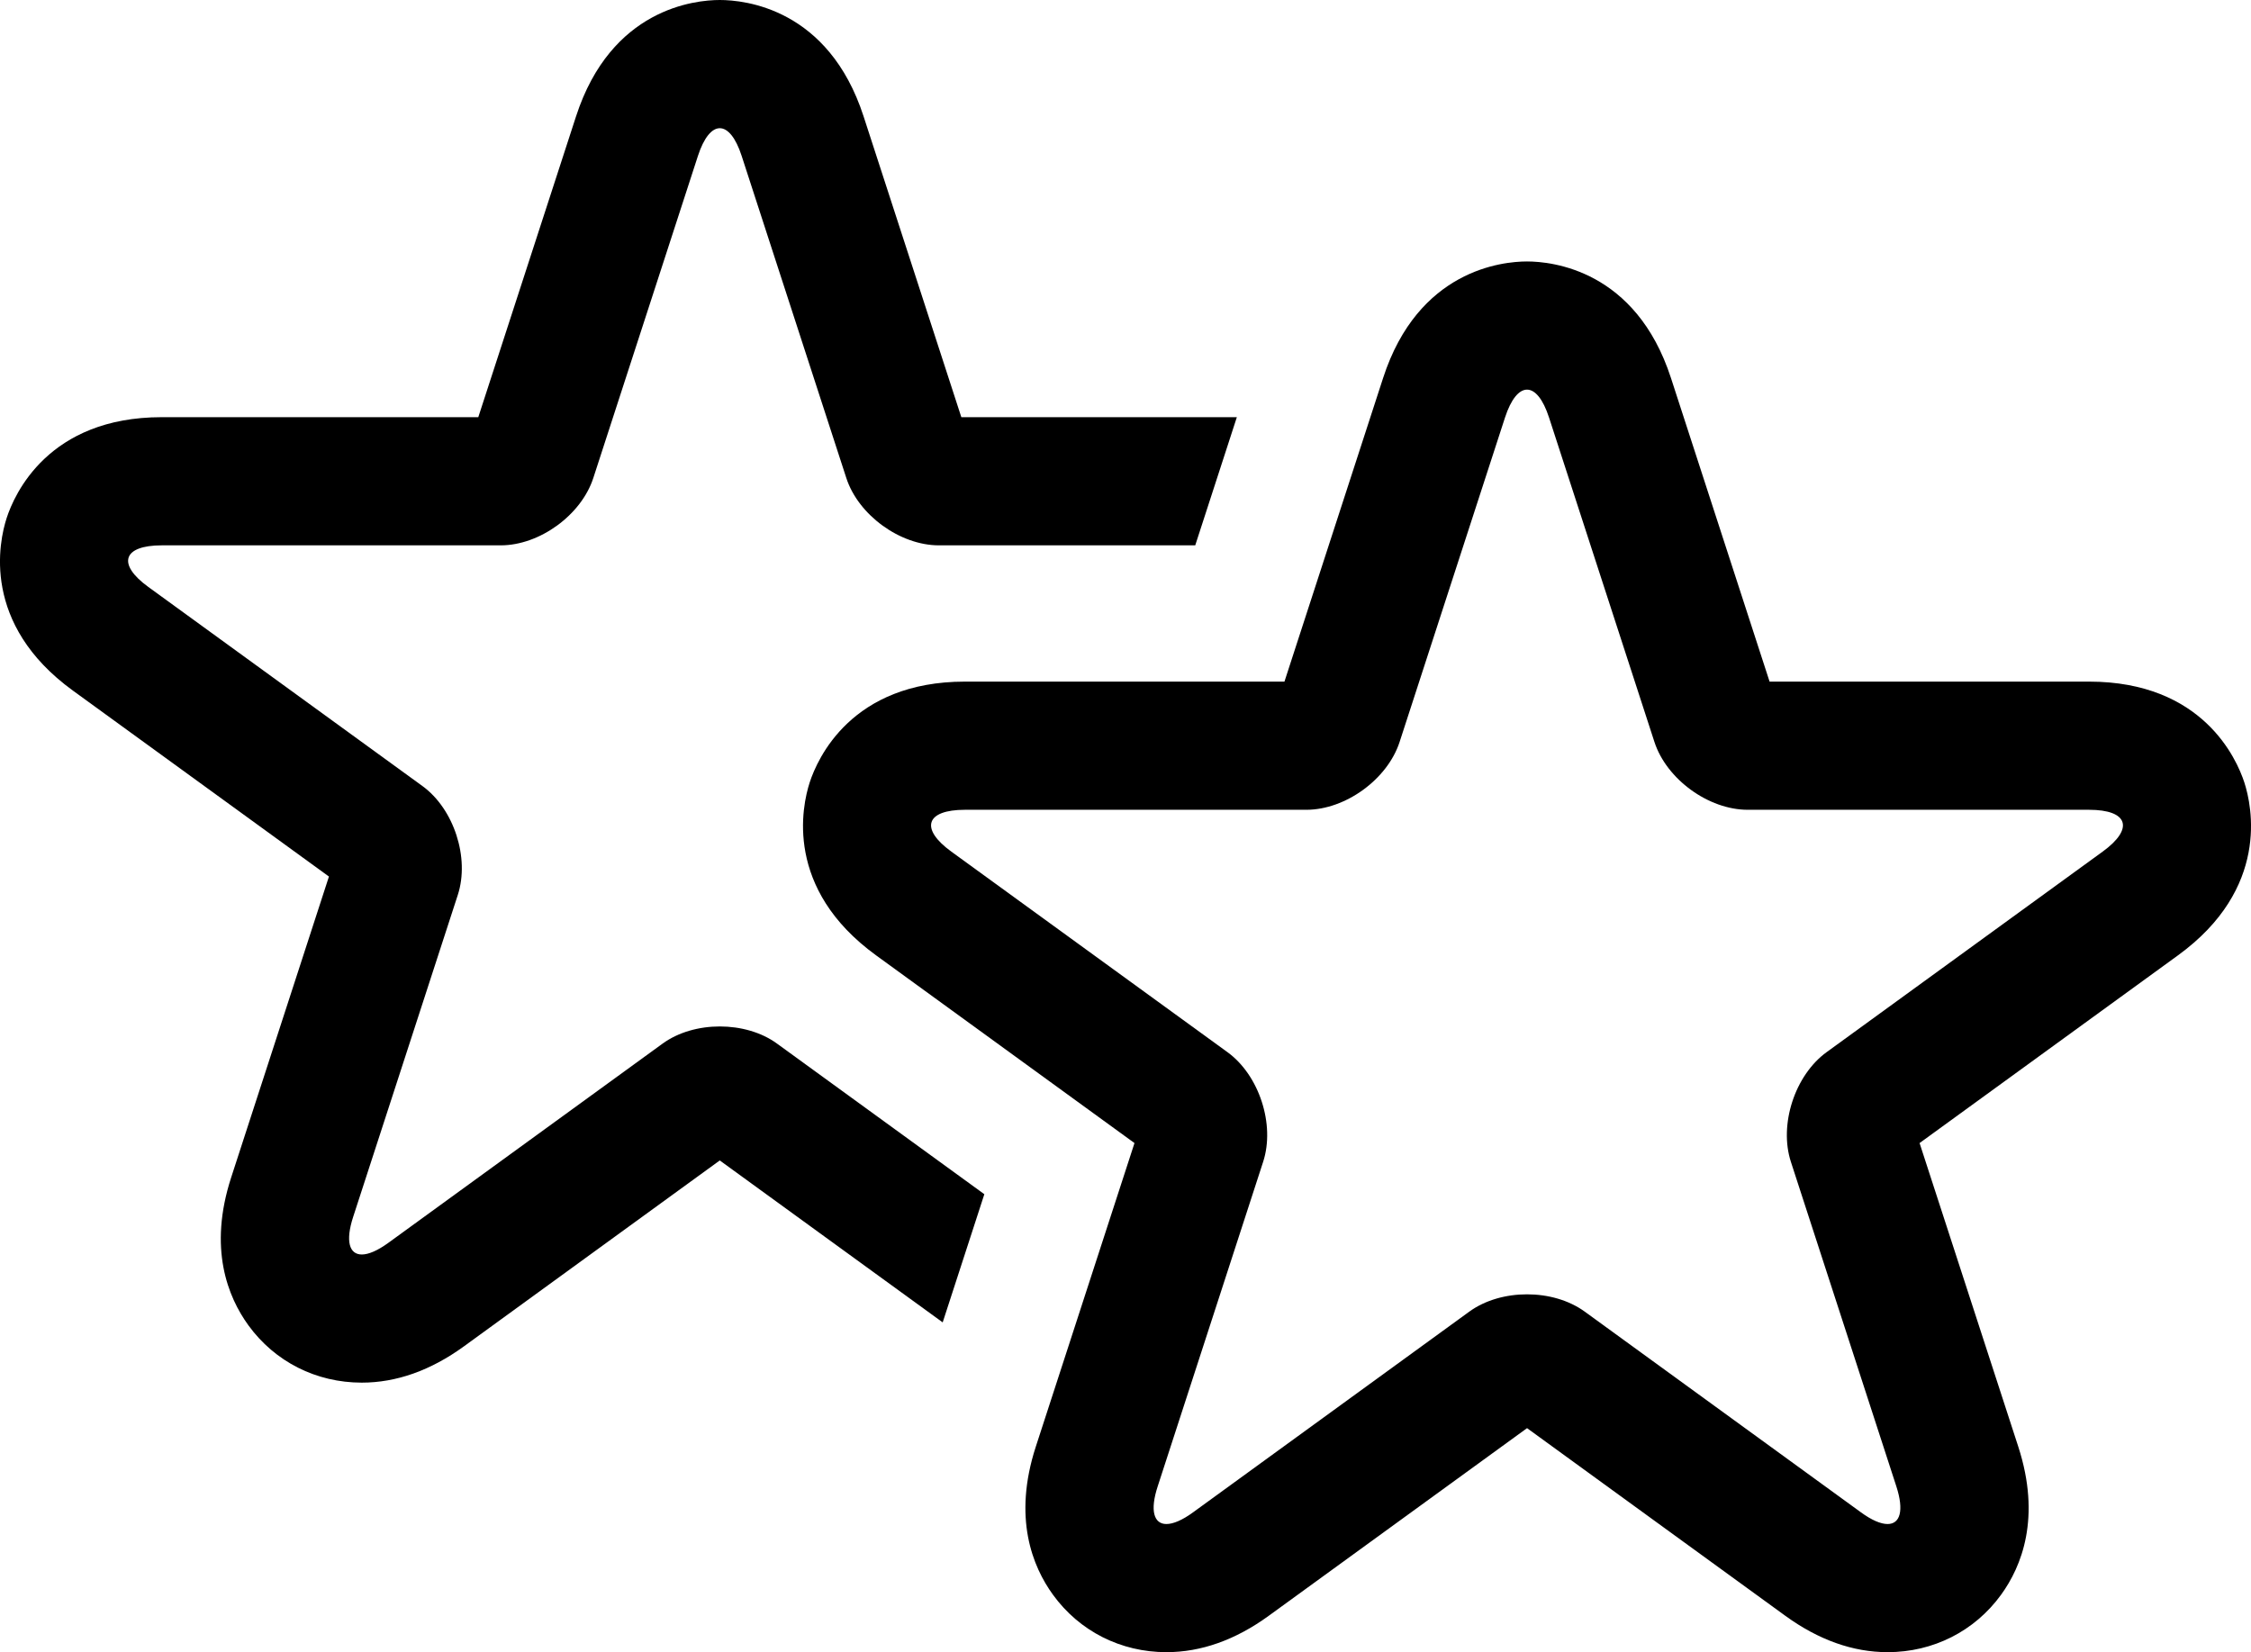 <?xml version="1.0" encoding="utf-8"?>
<!-- Generator: Adobe Illustrator 15.1.0, SVG Export Plug-In . SVG Version: 6.00 Build 0)  -->
<!DOCTYPE svg PUBLIC "-//W3C//DTD SVG 1.1//EN" "http://www.w3.org/Graphics/SVG/1.1/DTD/svg11.dtd">
<svg version="1.1" id="圖層_1" xmlns="http://www.w3.org/2000/svg" xmlns:xlink="http://www.w3.org/1999/xlink" x="0px" y="0px"
	 width="73.4px" height="53.882px" viewBox="0 0 73.4 53.882" enable-background="new 0 0 73.4 53.882" xml:space="preserve">
<path d="M23.471,33.475c-0.677,0-1.353,0.187-1.866,0.56l-8.938,6.494c-0.356,0.259-0.652,0.383-0.869,0.383
	c-0.408,0-0.539-0.434-0.284-1.221l3.414-10.506c0.393-1.207-0.127-2.804-1.153-3.55l-8.941-6.495
	c-1.026-0.745-0.828-1.355,0.441-1.355h11.051c1.269,0,2.627-0.988,3.02-2.195l3.412-10.505c0.196-0.602,0.455-0.904,0.713-0.904
	c0.259,0,0.518,0.302,0.713,0.904l3.413,10.505c0.392,1.207,1.751,2.195,3.02,2.195h8.357l1.357-4.18h-8.984l-3.188-9.812
	C27.016,0.273,24.282,0,23.471,0s-3.544,0.274-4.687,3.793l-3.188,9.812H5.274c-3.701,0-4.806,2.516-5.056,3.286
	c-0.251,0.771-0.836,3.456,2.159,5.631l8.349,6.064l-3.188,9.813c-0.752,2.312-0.109,3.898,0.562,4.823
	c0.863,1.188,2.211,1.869,3.697,1.869c1.128,0,2.247-0.397,3.326-1.18l8.347-6.066l7.269,5.281l1.358-4.18l-6.761-4.912
	C24.825,33.661,24.147,33.475,23.471,33.475"/>
<path d="M62.593,37.278l8.426-6.122c2.999-2.18,2.414-4.866,2.164-5.638c-0.251-0.771-1.358-3.289-5.065-3.289H57.702l-3.216-9.902
	c-1.146-3.525-3.882-3.8-4.693-3.8s-3.549,0.275-4.693,3.8l-3.217,9.902H31.466c-3.707,0-4.813,2.518-5.064,3.289
	c-0.25,0.772-0.835,3.458,2.165,5.638l8.426,6.122l-3.218,9.902c-0.753,2.317-0.11,3.906,0.562,4.831
	c0.863,1.188,2.212,1.87,3.698,1.87c1.132,0,2.253-0.399,3.334-1.185l8.425-6.121l8.423,6.121c1.081,0.785,2.203,1.185,3.333,1.185
	c1.486,0,2.835-0.682,3.699-1.87c0.672-0.925,1.314-2.514,0.563-4.831L62.593,37.278z M61.549,49.702
	c-0.219,0-0.518-0.124-0.876-0.387l-9-6.541c-0.519-0.376-1.198-0.563-1.88-0.563s-1.362,0.187-1.881,0.563l-9.001,6.541
	c-0.358,0.263-0.657,0.387-0.877,0.387c-0.409,0-0.543-0.438-0.284-1.229l3.438-10.583c0.396-1.214-0.128-2.824-1.161-3.575
	l-9.005-6.541c-1.035-0.751-0.834-1.365,0.443-1.365h11.131c1.277,0,2.646-0.995,3.041-2.21l3.437-10.58
	c0.198-0.608,0.458-0.912,0.719-0.912s0.521,0.304,0.718,0.912l3.437,10.58c0.396,1.215,1.765,2.21,3.041,2.21h11.129
	c1.279,0,1.479,0.614,0.444,1.365l-9.003,6.541c-1.033,0.751-1.557,2.361-1.162,3.576l3.438,10.582
	C62.092,49.265,61.959,49.702,61.549,49.702"/>
</svg>
